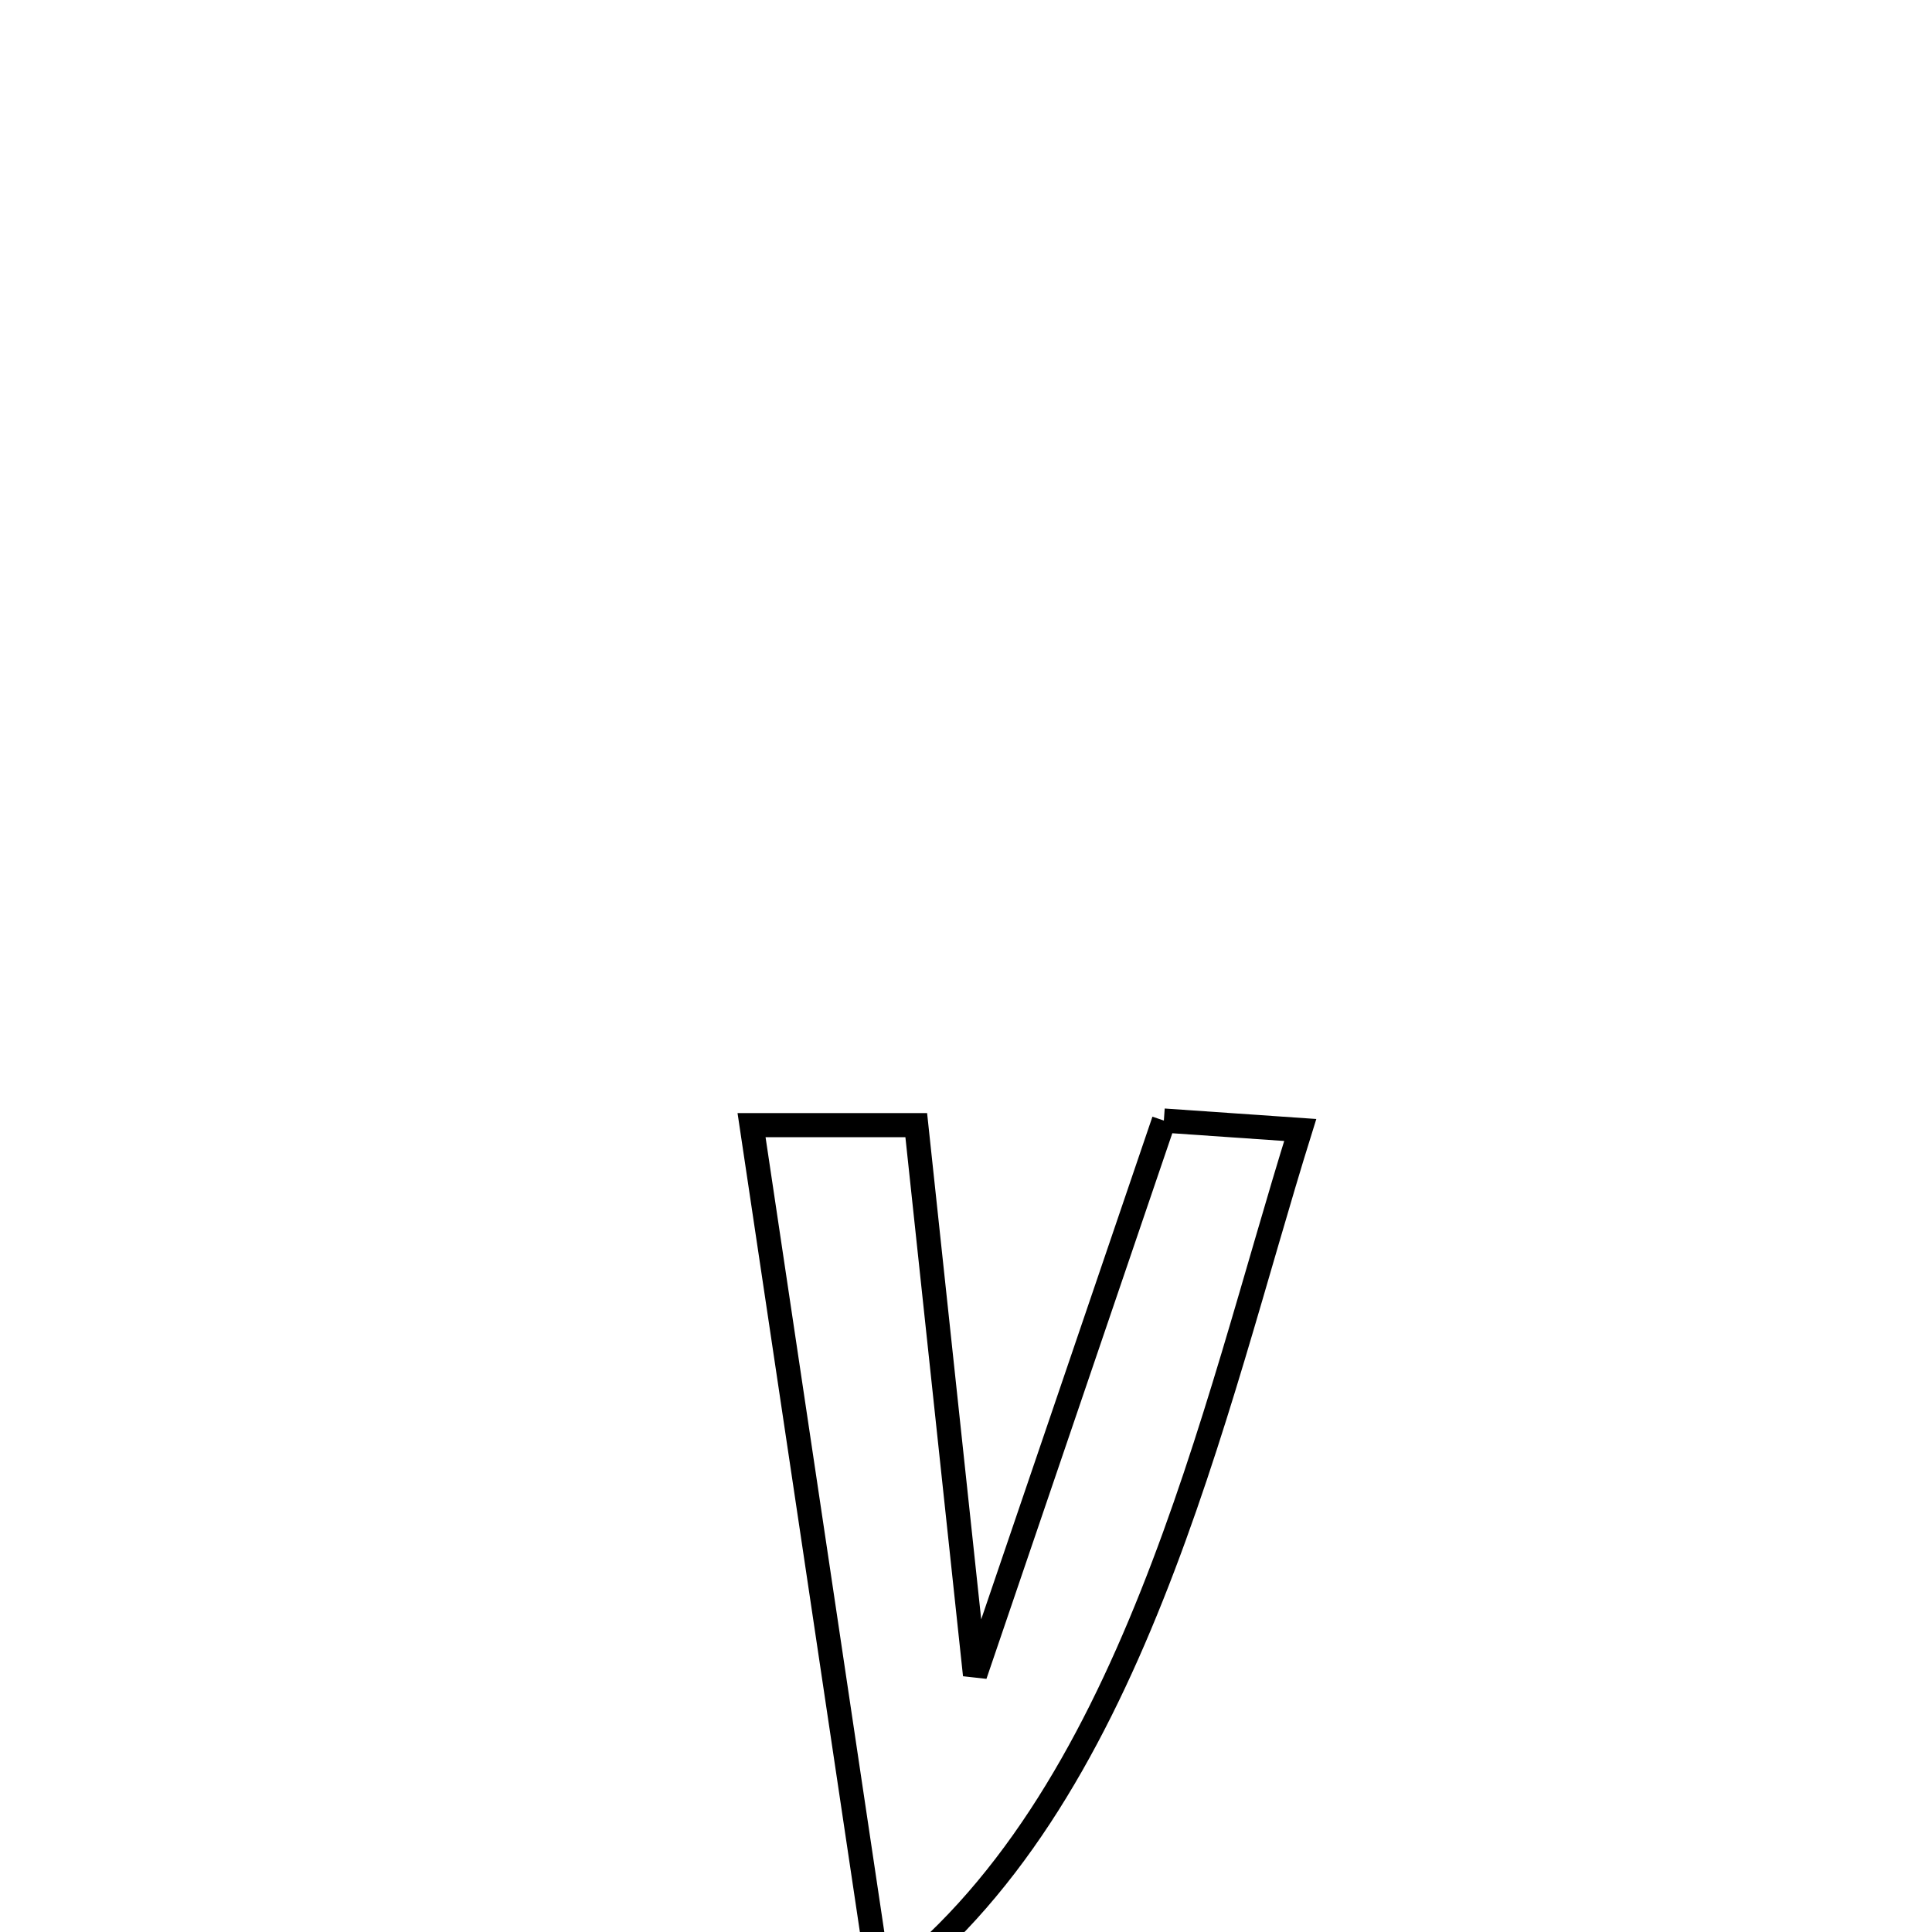 <svg xmlns="http://www.w3.org/2000/svg" viewBox="0.0 0.0 24.0 24.0" height="200px" width="200px"><path fill="none" stroke="black" stroke-width=".3" stroke-opacity="1.0"  filling="0" d="M14.458 13.92 L14.458 13.92 C15.023 13.959 15.587 13.998 16.152 14.037 L16.152 14.037 C15.608 15.779 15.086 17.873 14.309 19.82 C13.533 21.768 12.502 23.568 10.941 24.72 L10.941 24.72 C10.674 22.93 10.406 21.139 10.139 19.349 C9.872 17.558 9.604 15.768 9.336 13.977 L9.336 13.977 C9.352 13.977 11.254 13.977 11.382 13.977 L11.382 13.977 C11.626 16.254 11.869 18.53 12.112 20.807 L12.112 20.807 C12.894 18.511 13.676 16.216 14.458 13.92 L14.458 13.92"></path></svg>